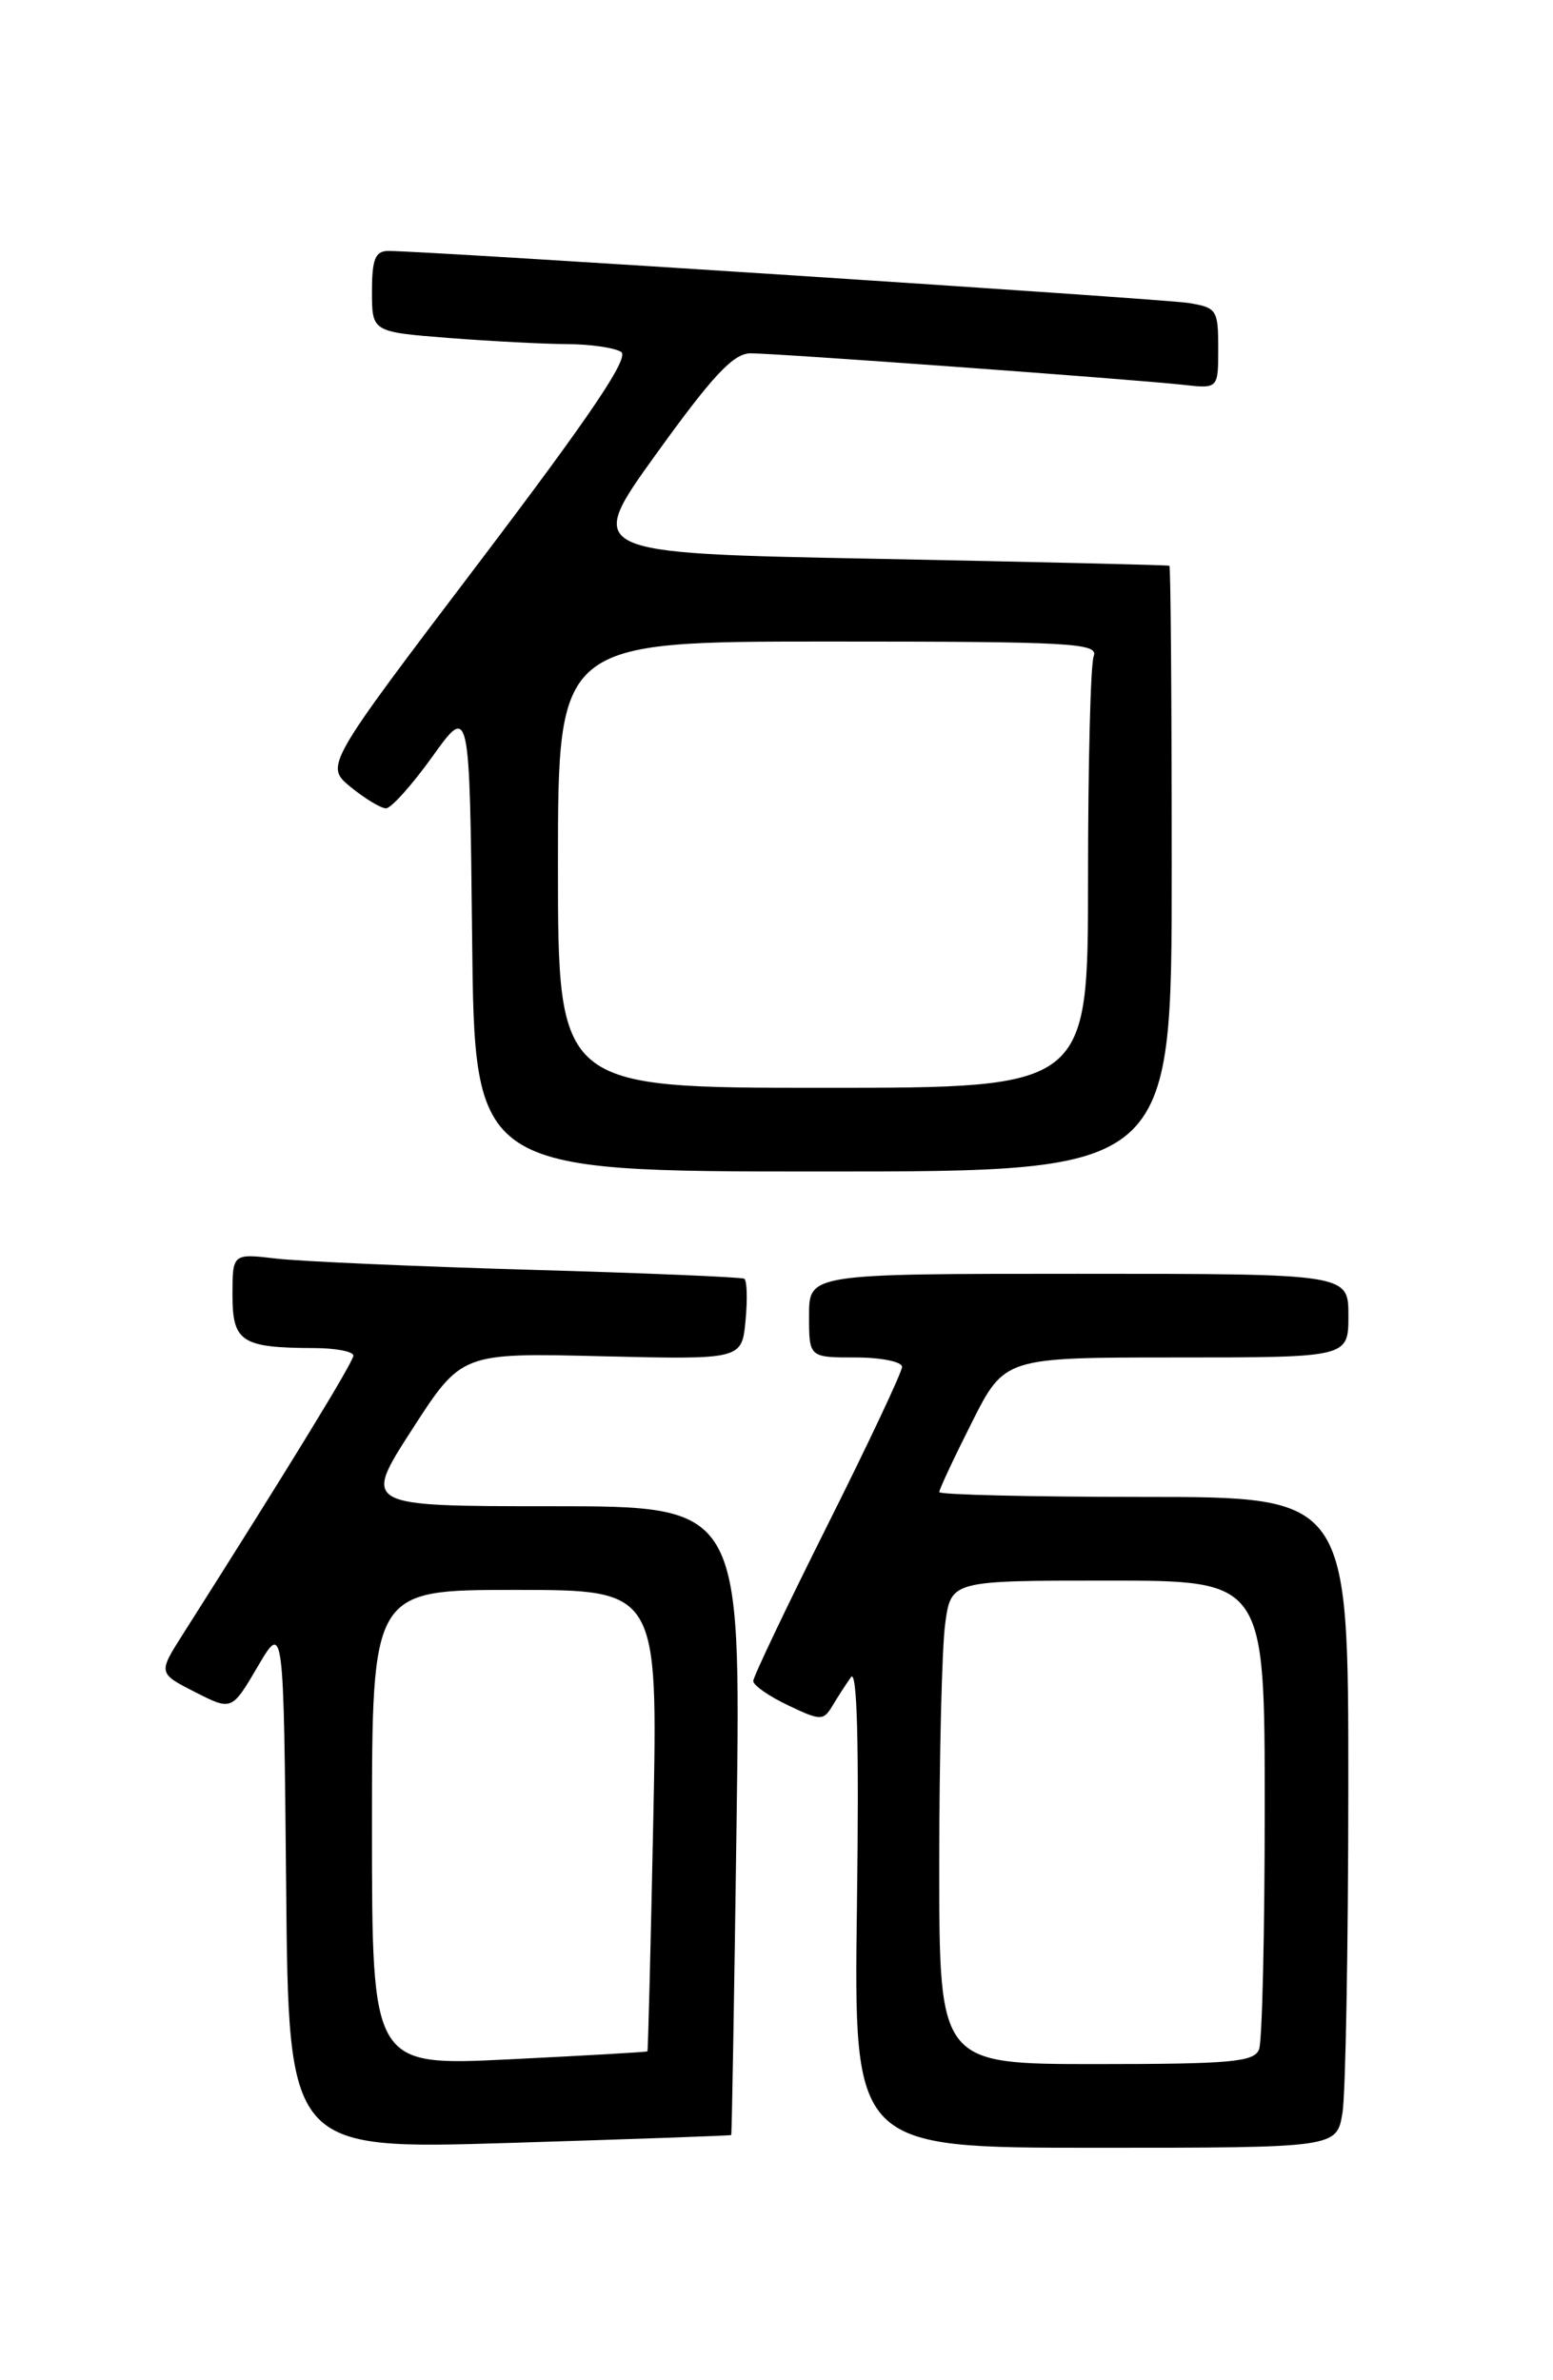 <?xml version="1.0" encoding="UTF-8" standalone="no"?>
<!DOCTYPE svg PUBLIC "-//W3C//DTD SVG 1.1//EN" "http://www.w3.org/Graphics/SVG/1.1/DTD/svg11.dtd" >
<svg xmlns="http://www.w3.org/2000/svg" xmlns:xlink="http://www.w3.org/1999/xlink" version="1.1" viewBox="0 0 167 256">
 <g >
 <path fill="currentColor"
d=" M 78.63 229.63 C 78.70 229.56 78.96 214.31 79.21 195.75 C 79.67 162.00 79.67 162.00 59.33 162.00 C 38.99 162.00 38.99 162.00 44.31 153.75 C 49.63 145.50 49.63 145.50 64.70 145.87 C 79.77 146.23 79.77 146.23 80.17 142.04 C 80.39 139.74 80.33 137.71 80.03 137.53 C 79.74 137.36 69.38 136.92 57.00 136.57 C 44.62 136.21 32.36 135.67 29.75 135.37 C 25.00 134.81 25.00 134.81 25.00 139.29 C 25.00 144.33 25.97 144.96 33.75 144.99 C 36.09 144.99 38.00 145.36 38.00 145.80 C 38.00 146.48 31.05 157.84 19.69 175.73 C 17.00 179.96 17.00 179.96 20.96 181.98 C 24.92 184.00 24.92 184.00 27.71 179.25 C 30.50 174.50 30.50 174.50 30.77 202.85 C 31.03 231.20 31.03 231.20 54.77 230.48 C 67.82 230.08 78.56 229.70 78.63 229.63 Z  M 144.36 227.25 C 144.70 225.19 144.98 209.44 144.99 192.25 C 145.00 161.00 145.00 161.00 123.00 161.00 C 110.90 161.00 101.00 160.76 101.00 160.48 C 101.00 160.19 102.58 156.81 104.51 152.98 C 108.03 146.00 108.03 146.00 126.51 146.00 C 145.00 146.00 145.00 146.00 145.00 141.50 C 145.00 137.00 145.00 137.00 116.00 137.00 C 87.00 137.00 87.00 137.00 87.00 141.50 C 87.00 146.00 87.00 146.00 92.00 146.00 C 94.75 146.00 97.00 146.46 97.00 147.01 C 97.00 147.57 93.40 155.21 89.00 164.00 C 84.60 172.79 81.00 180.35 81.00 180.80 C 81.00 181.26 82.68 182.43 84.74 183.41 C 88.23 185.08 88.54 185.08 89.49 183.51 C 90.04 182.58 90.95 181.18 91.50 180.39 C 92.17 179.43 92.39 187.44 92.15 204.98 C 91.80 231.00 91.80 231.00 117.77 231.00 C 143.74 231.00 143.74 231.00 144.36 227.25 Z  M 126.00 93.50 C 126.00 75.62 125.89 60.93 125.75 60.85 C 125.61 60.77 111.41 60.44 94.18 60.10 C 62.87 59.50 62.87 59.50 70.62 48.75 C 76.68 40.34 78.88 38.00 80.72 38.00 C 83.54 38.00 121.93 40.80 127.25 41.39 C 131.00 41.81 131.00 41.81 131.00 37.45 C 131.00 33.30 130.84 33.07 127.75 32.58 C 124.75 32.12 45.70 26.98 41.75 26.99 C 40.35 27.00 40.00 27.88 40.00 31.35 C 40.00 35.70 40.00 35.70 48.25 36.35 C 52.79 36.70 58.52 37.00 61.00 37.01 C 63.48 37.02 66.08 37.40 66.79 37.85 C 67.72 38.44 63.52 44.66 51.50 60.52 C 34.93 82.37 34.93 82.37 37.71 84.65 C 39.25 85.90 40.95 86.93 41.50 86.94 C 42.05 86.95 44.30 84.44 46.50 81.37 C 50.50 75.79 50.50 75.79 50.77 100.89 C 51.03 126.00 51.03 126.00 88.52 126.00 C 126.00 126.00 126.00 126.00 126.00 93.50 Z  M 40.00 196.60 C 40.00 171.00 40.00 171.00 55.37 171.00 C 70.75 171.00 70.75 171.00 70.25 195.75 C 69.97 209.36 69.69 220.56 69.62 220.63 C 69.55 220.71 62.86 221.09 54.75 221.49 C 40.00 222.21 40.00 222.21 40.00 196.60 Z  M 101.00 200.64 C 101.00 188.89 101.29 177.19 101.64 174.64 C 102.27 170.00 102.27 170.00 119.14 170.00 C 136.00 170.00 136.00 170.00 136.00 194.42 C 136.00 207.85 135.73 219.55 135.39 220.42 C 134.87 221.77 132.37 222.00 117.89 222.00 C 101.00 222.00 101.00 222.00 101.00 200.64 Z  M 60.00 93.00 C 60.00 69.00 60.00 69.00 89.11 69.00 C 115.24 69.00 118.15 69.16 117.61 70.58 C 117.27 71.45 117.00 82.25 117.00 94.58 C 117.00 117.00 117.00 117.00 88.50 117.00 C 60.00 117.00 60.00 117.00 60.00 93.00 Z "/>
</g>
</svg>